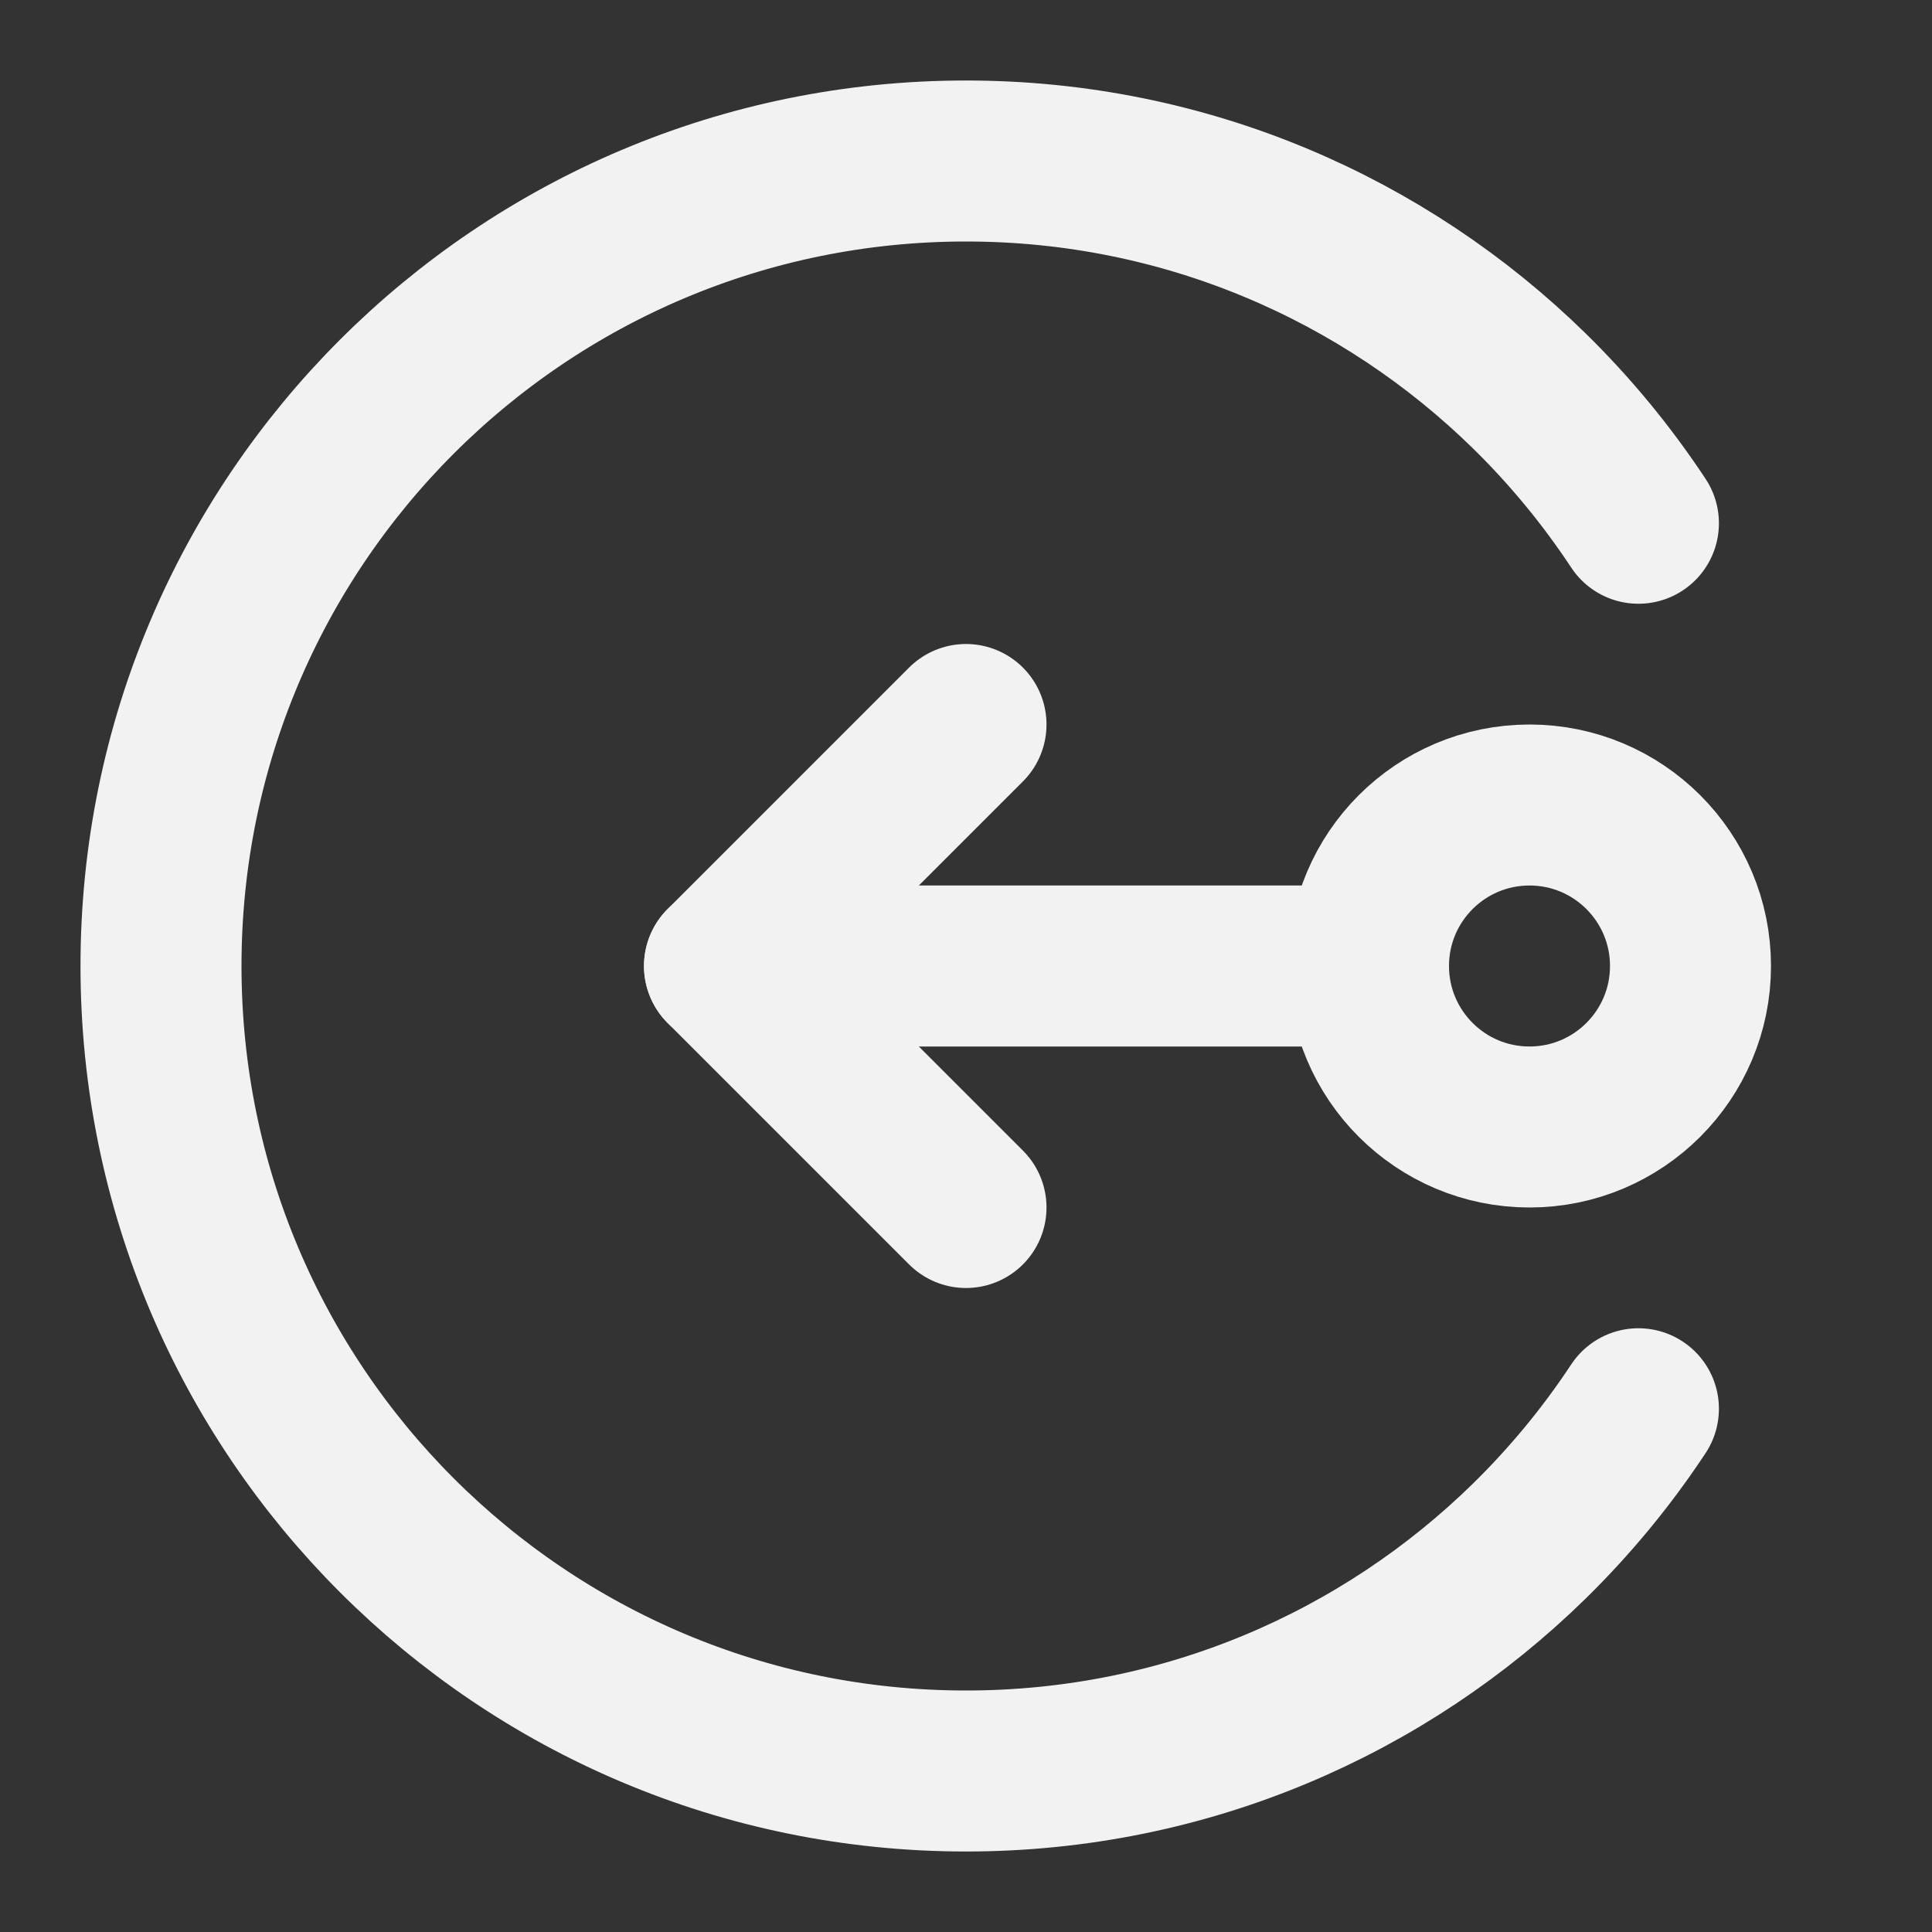 <?xml version="1.0" encoding="UTF-8"?><svg width="24" height="24" viewBox="0 0 48 48" fill="none" xmlns="http://www.w3.org/2000/svg"><rect x="0" y="0" width="48" height="48" fill="#333333" stroke="none"/><path d="M34 24L18 24" stroke="#F2F2F2" stroke-width="4" stroke-linecap="round" stroke-linejoin="round"/><path d="M24 18L18 24L24 30" stroke="#F2F2F2" stroke-width="4" stroke-linecap="round" stroke-linejoin="round"/><circle cx="38" cy="24" r="4" fill="none" stroke="#F2F2F2" stroke-width="4"/><path d="M40.706 13C39.921 11.811 39.013 10.71 38 9.717C34.392 6.181 29.451 4 24 4C12.954 4 4 12.954 4 24C4 35.046 12.954 44 24 44C29.451 44 34.392 41.819 38 38.283C39.013 37.289 39.921 36.189 40.706 35" stroke="#F2F2F2" stroke-width="4" stroke-linecap="round"/></svg>